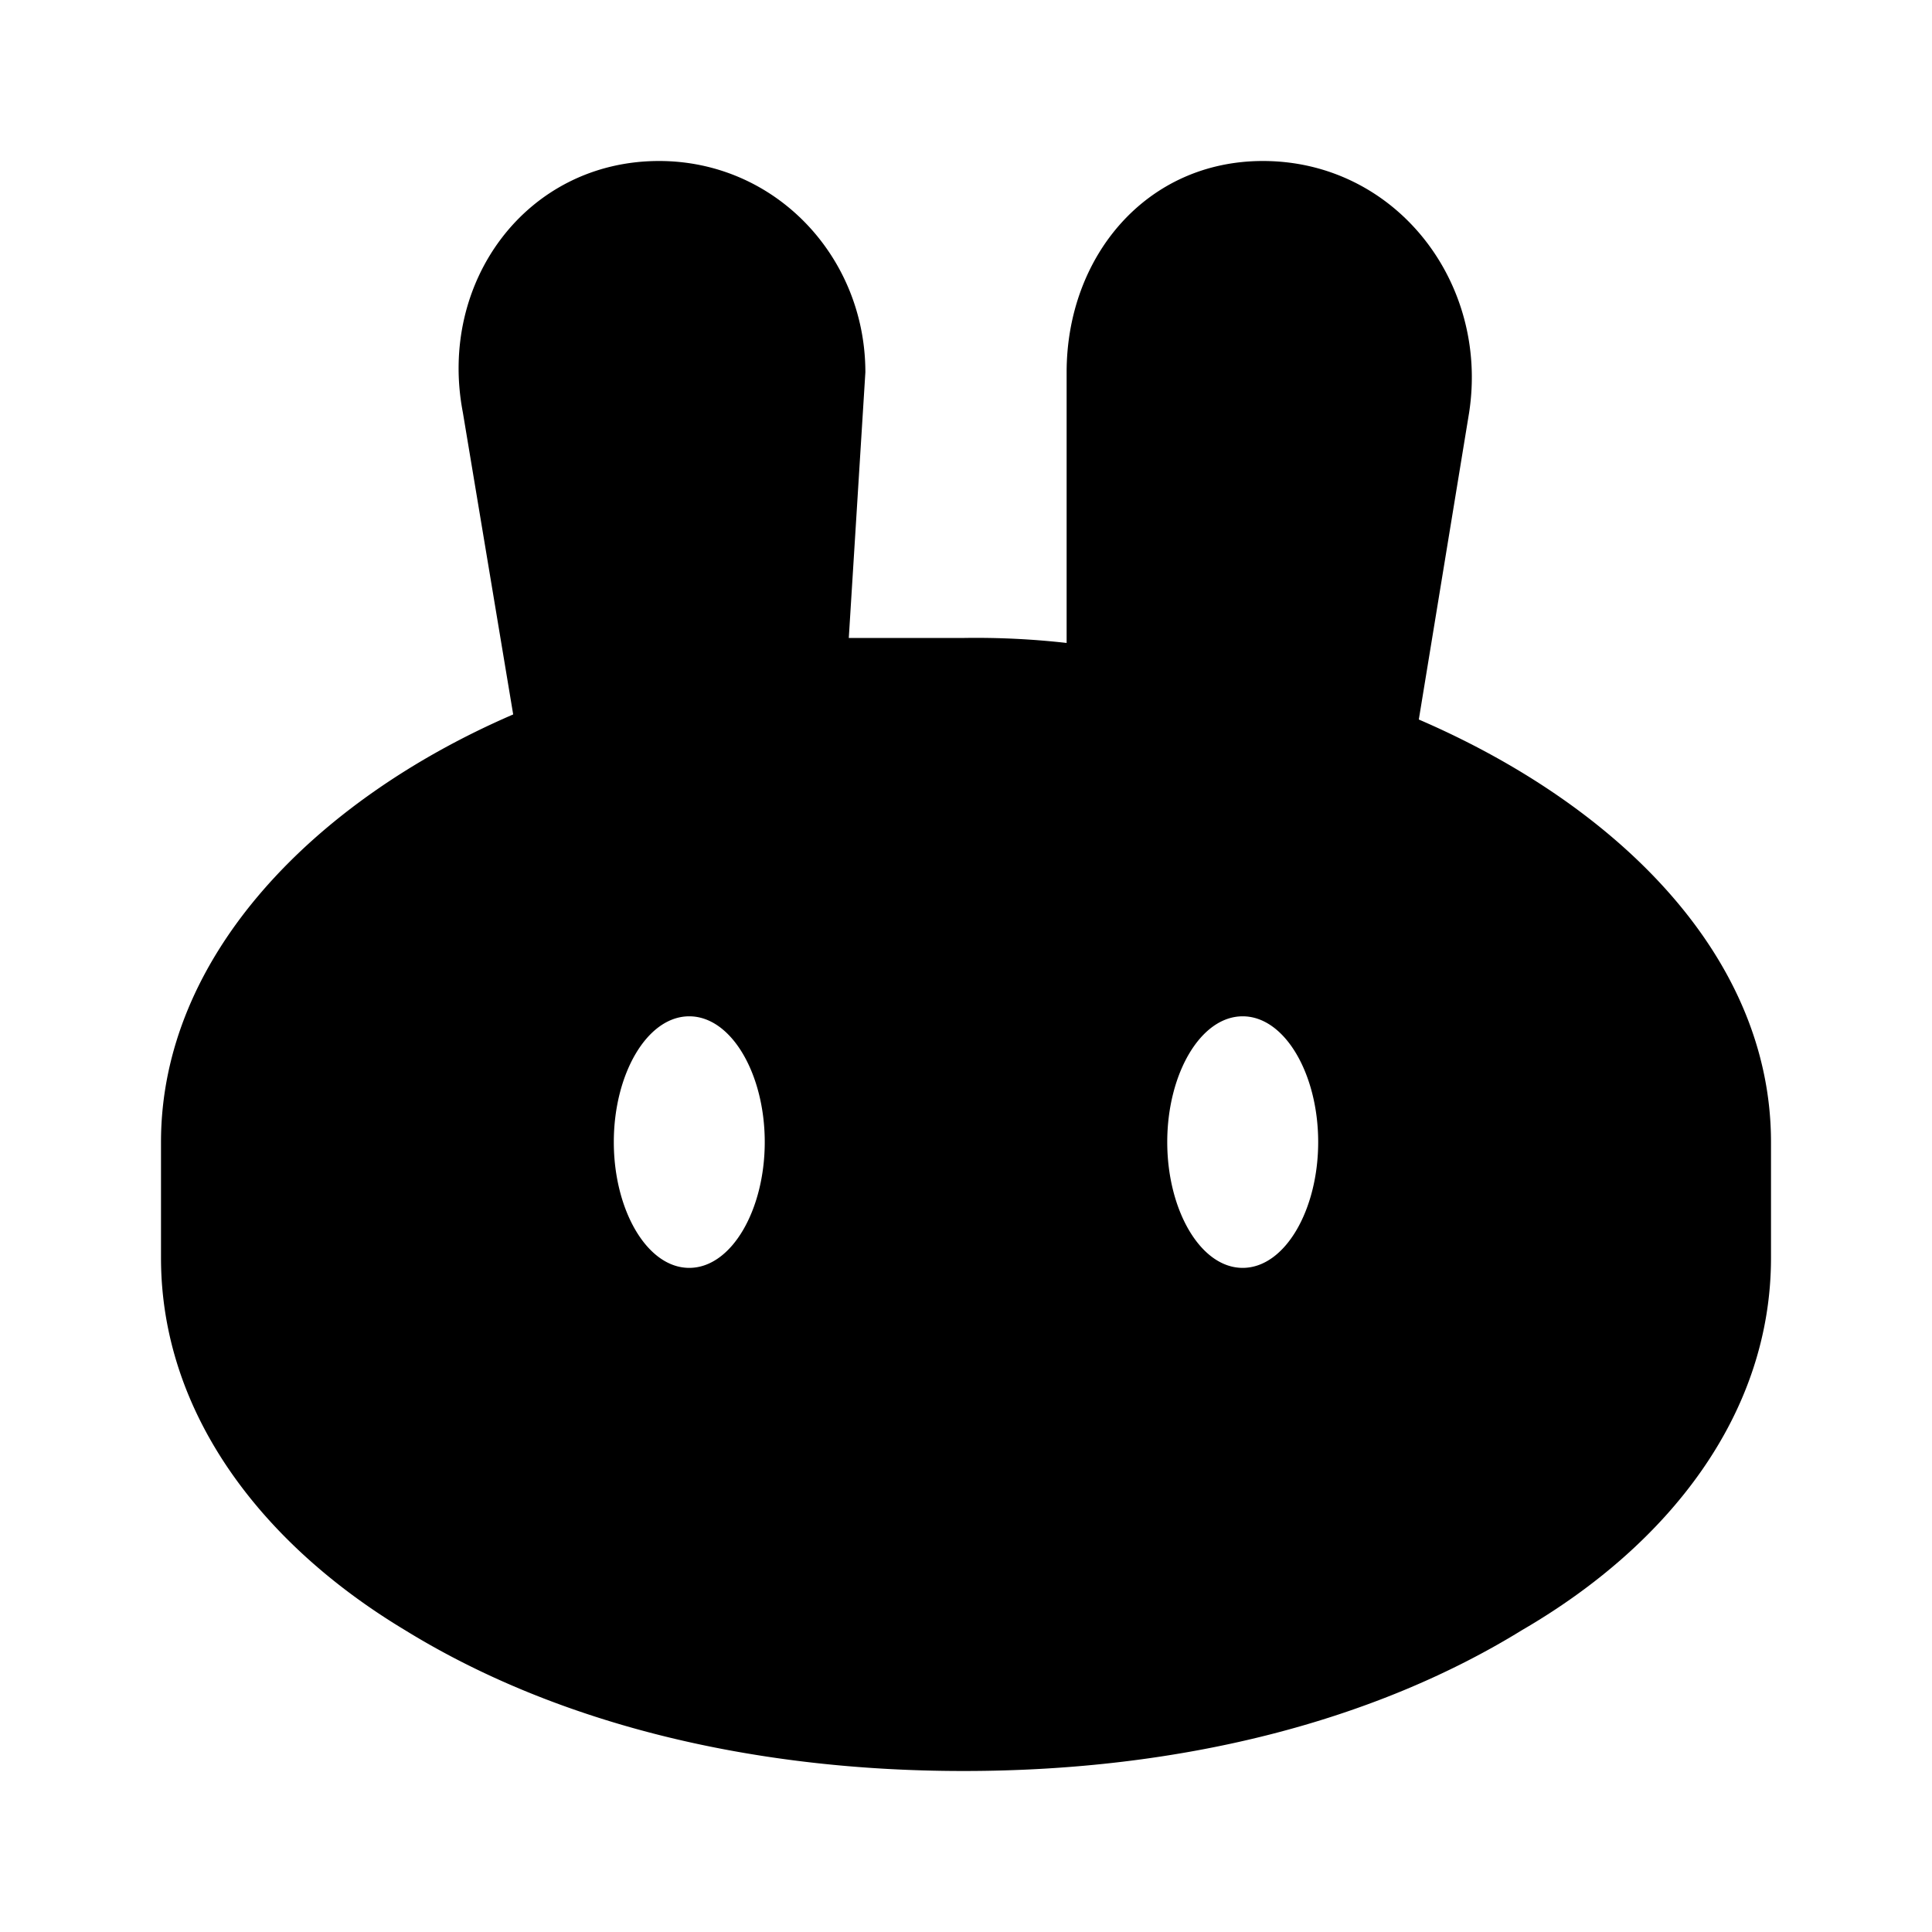 <svg xmlns="http://www.w3.org/2000/svg" xmlns:xlink="http://www.w3.org/1999/xlink" width="24" height="24" viewBox="0 0 24 24"><path fill="currentColor" fill-rule="evenodd" d="M8.187 2C6.544 2 5.437 3.5 5.75 5.125l.625 3.75C3.912 9.938 2 11.875 2 14.188v1.437c0 1.938 1.262 3.562 3.031 4.625C6.856 21.375 9.25 22 11.97 22s5.112-.625 6.937-1.75C20.737 19.187 22 17.563 22 15.625v-1.437c0-2.313-1.913-4.188-4.375-5.25l.625-3.813C18.5 3.5 17.33 2 15.688 2c-1.45 0-2.438 1.188-2.438 2.625v3.362a10 10 0 0 0-1.281-.062h-1.425l.206-3.3C10.75 3.188 9.631 2 8.187 2m.375 13.75c.525 0 .938-.719.938-1.563c0-.843-.413-1.562-.938-1.562s-.937.719-.937 1.562s.412 1.563.937 1.563m6.875 0c.525 0 .938-.719.938-1.563c0-.843-.413-1.562-.938-1.562s-.937.719-.937 1.562s.412 1.563.937 1.563" clip-rule="evenodd"/></svg>